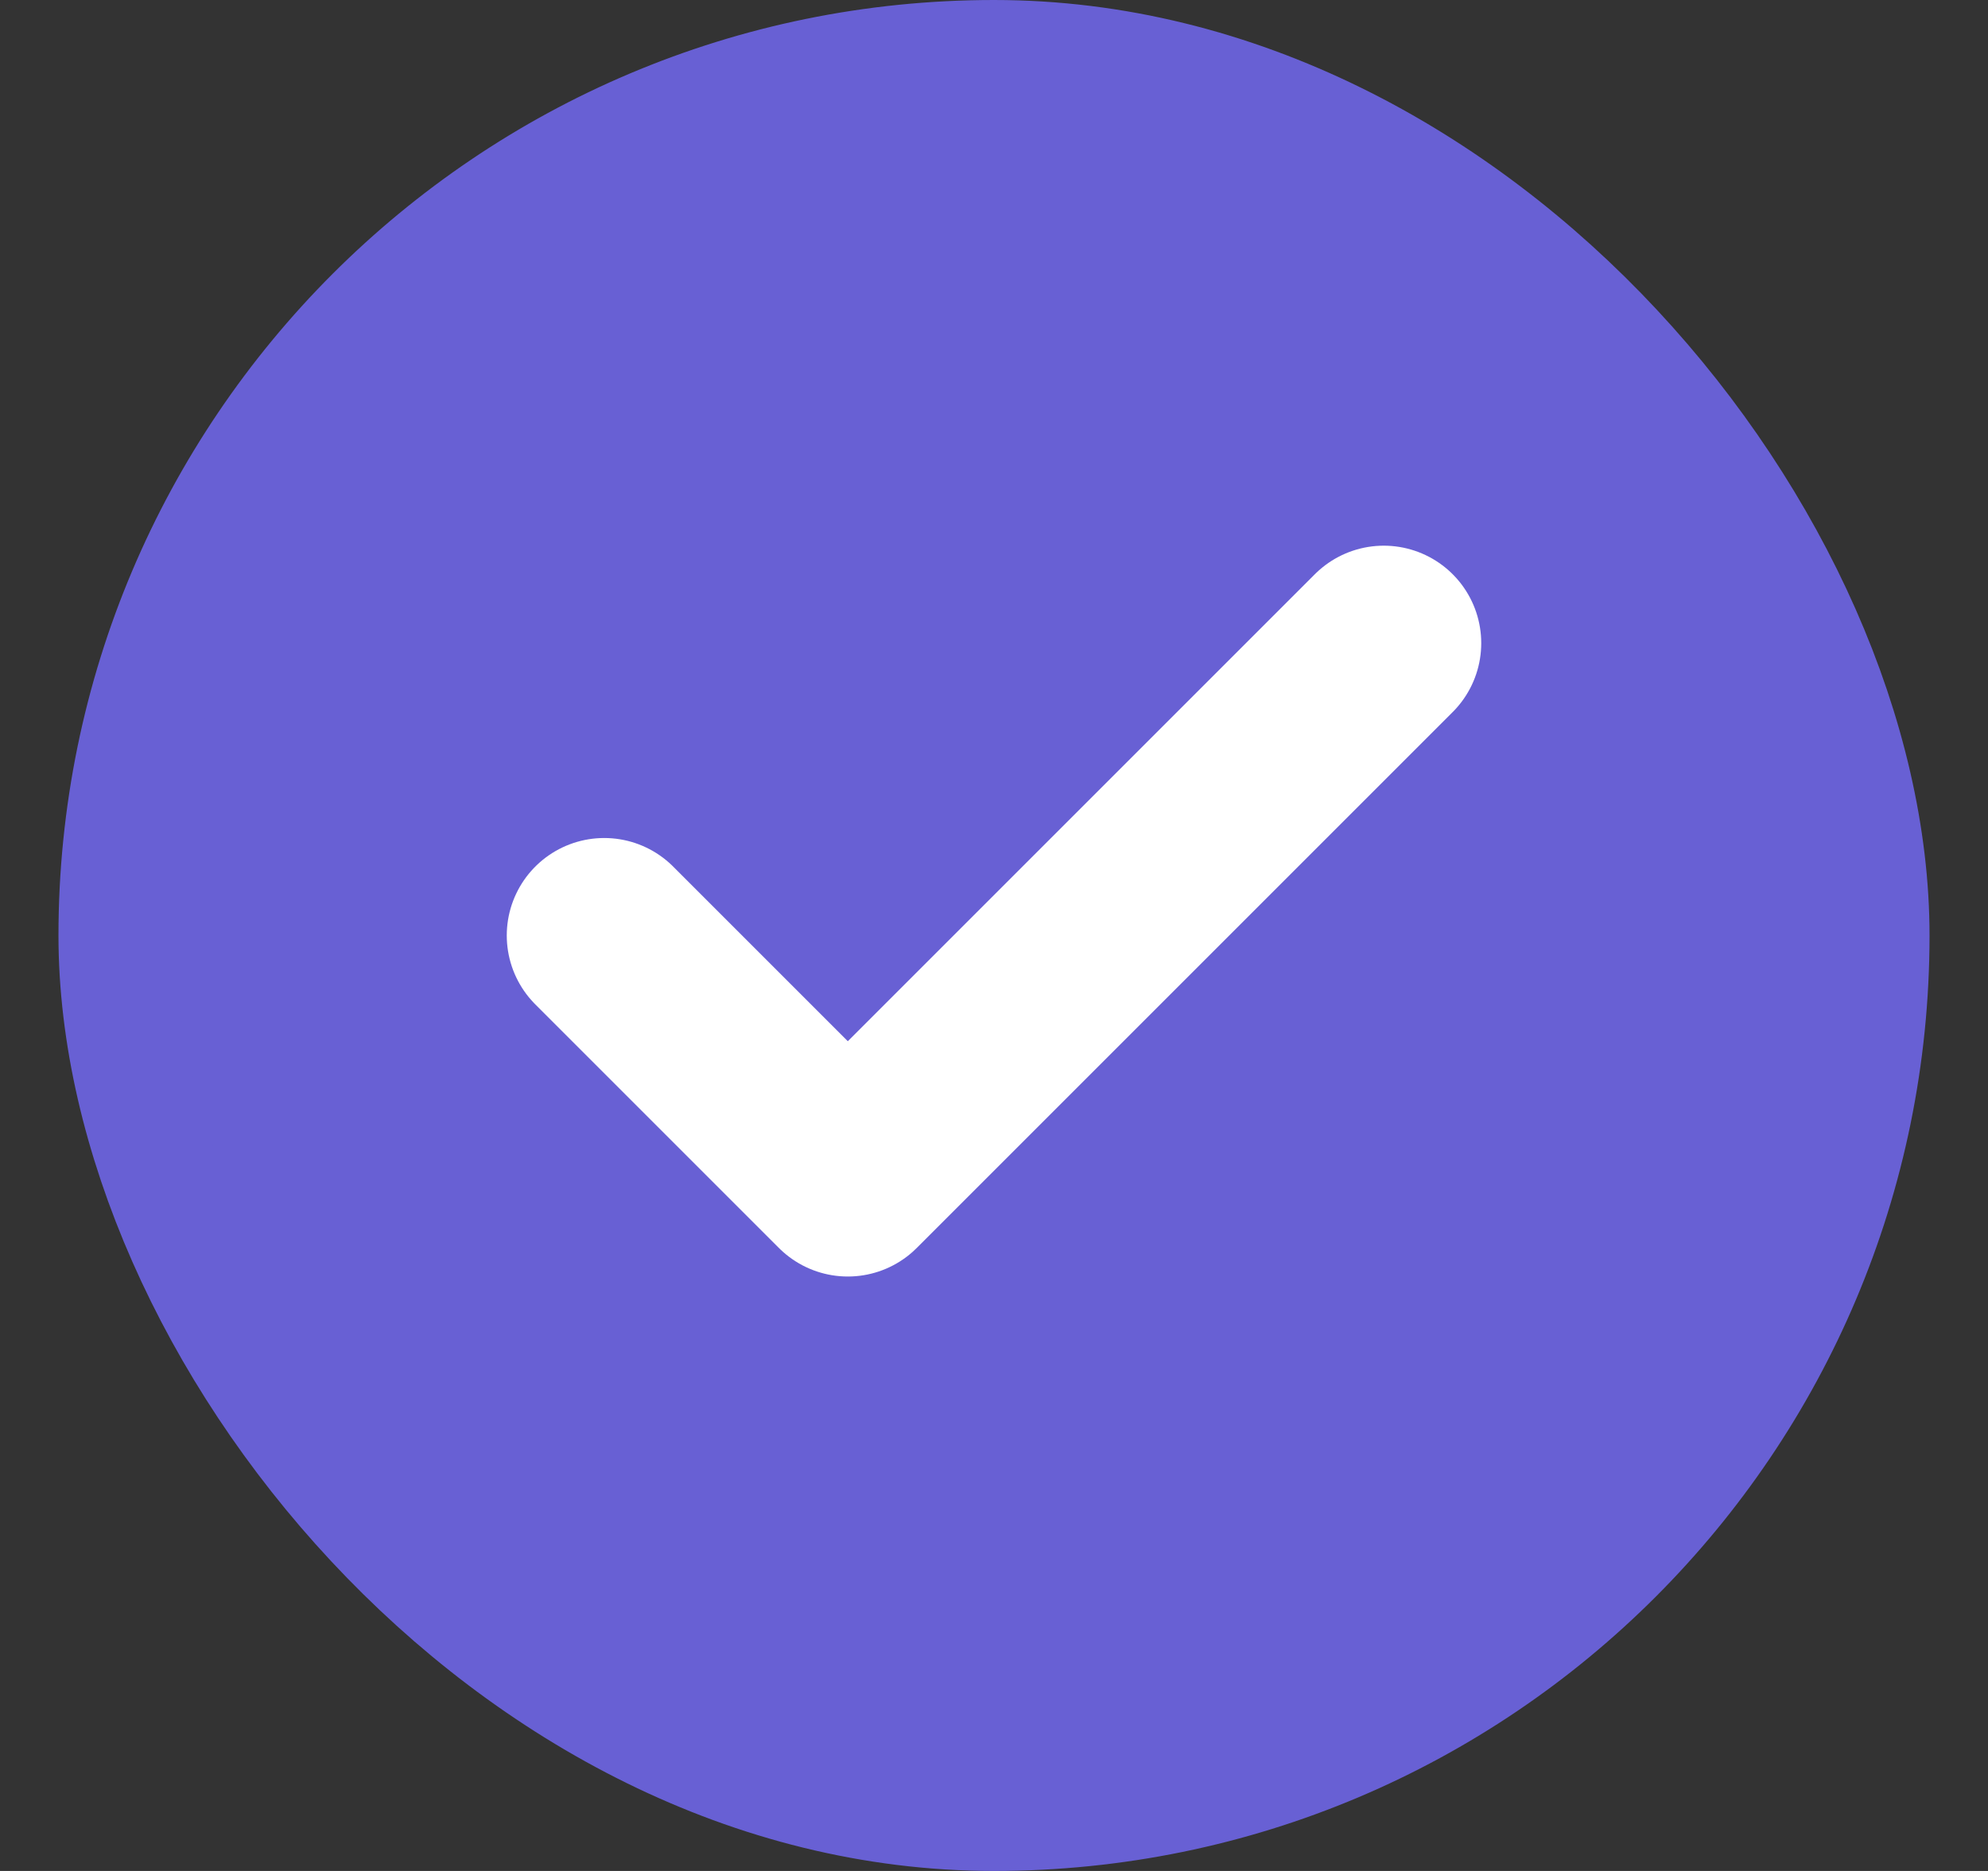 <svg width="17" height="16" viewBox="0 0 17 16" fill="none" xmlns="http://www.w3.org/2000/svg">
<rect x="0" y="0" width="17" height="16" fill="#333333" stroke="none"/>
<rect x="1" y="0.5" width="15" height="15" rx="7.5" fill="#6860D4"/>
<rect x="1" y="0.5" width="15" height="15" rx="7.5" stroke="#6860D4"/>
<path d="M11.833 5.5L7.25 10.083L5.167 8" stroke="white" stroke-width="1.667" stroke-linecap="round" stroke-linejoin="round"/>
</svg>
